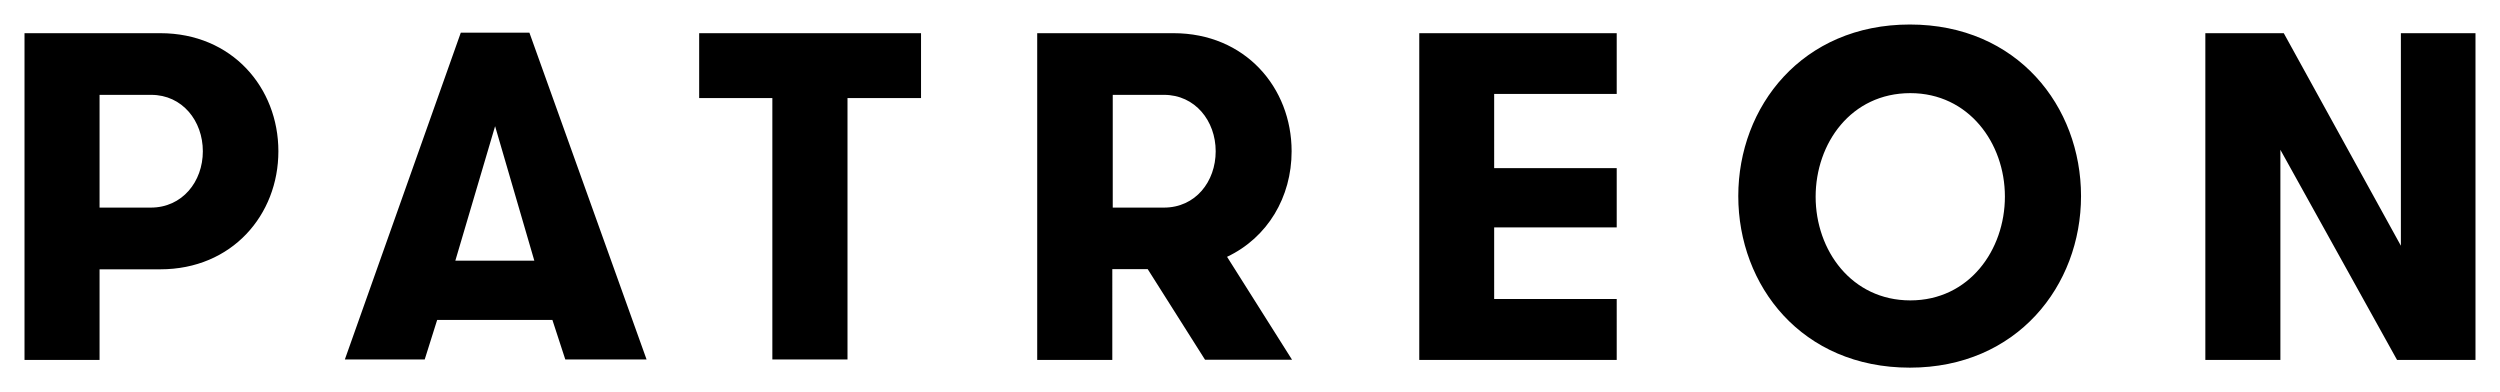 <svg id="layer" xmlns="http://www.w3.org/2000/svg" viewBox="0 0 510 80"><title>Patreon</title><path d="M489.78,6.77H505V73.43H489L465.2,30.56V73.43H449.89V6.77h16l23.89,43.36V6.77ZM389.61,5c21.94,0,34.92,16.71,34.92,35s-13.07,35-34.92,35c-22.05,0-35-16.71-35-35S367.66,5,389.61,5ZM409,40.1C409,29.19,401.61,19,389.71,19c-12.1,0-19.32,10.23-19.32,21.14s7.32,21.14,19.32,21.14S409,51,409,40.1ZM142.63,20V6.77h45.26V20h-15V73.33H157.56V20ZM304.75,34.3h25.06V46.39h-25V61h25V73.43H289.53V6.77h40.28V19.16h-25V34.3ZM239.39,6.77c14.63,0,24.1,11.11,24.1,24.09,0,9.34-4.88,17.6-13.17,21.53l13.26,21H245.83l-11.7-18.49h-7.22V73.43H211.59V6.77ZM248,30.86c0-6.2-4.2-11.51-10.54-11.51H227v23h10.43C243.88,42.36,248,37.05,248,30.86ZM112.69,65.27H89.18l-2.54,8.06H70.35L94,6.67h14l23.9,66.66H115.32ZM101,25.74,92.89,53.17H109ZM32.7,6.77c14.63,0,24.09,11.11,24.09,24.09S47.33,54.94,32.7,54.94H20.31V73.43H5V6.77Zm8.68,24.09c0-6.2-4.19-11.51-10.53-11.51H20.31v23H30.75C37.19,42.36,41.38,37.05,41.38,30.86Z"/></svg>